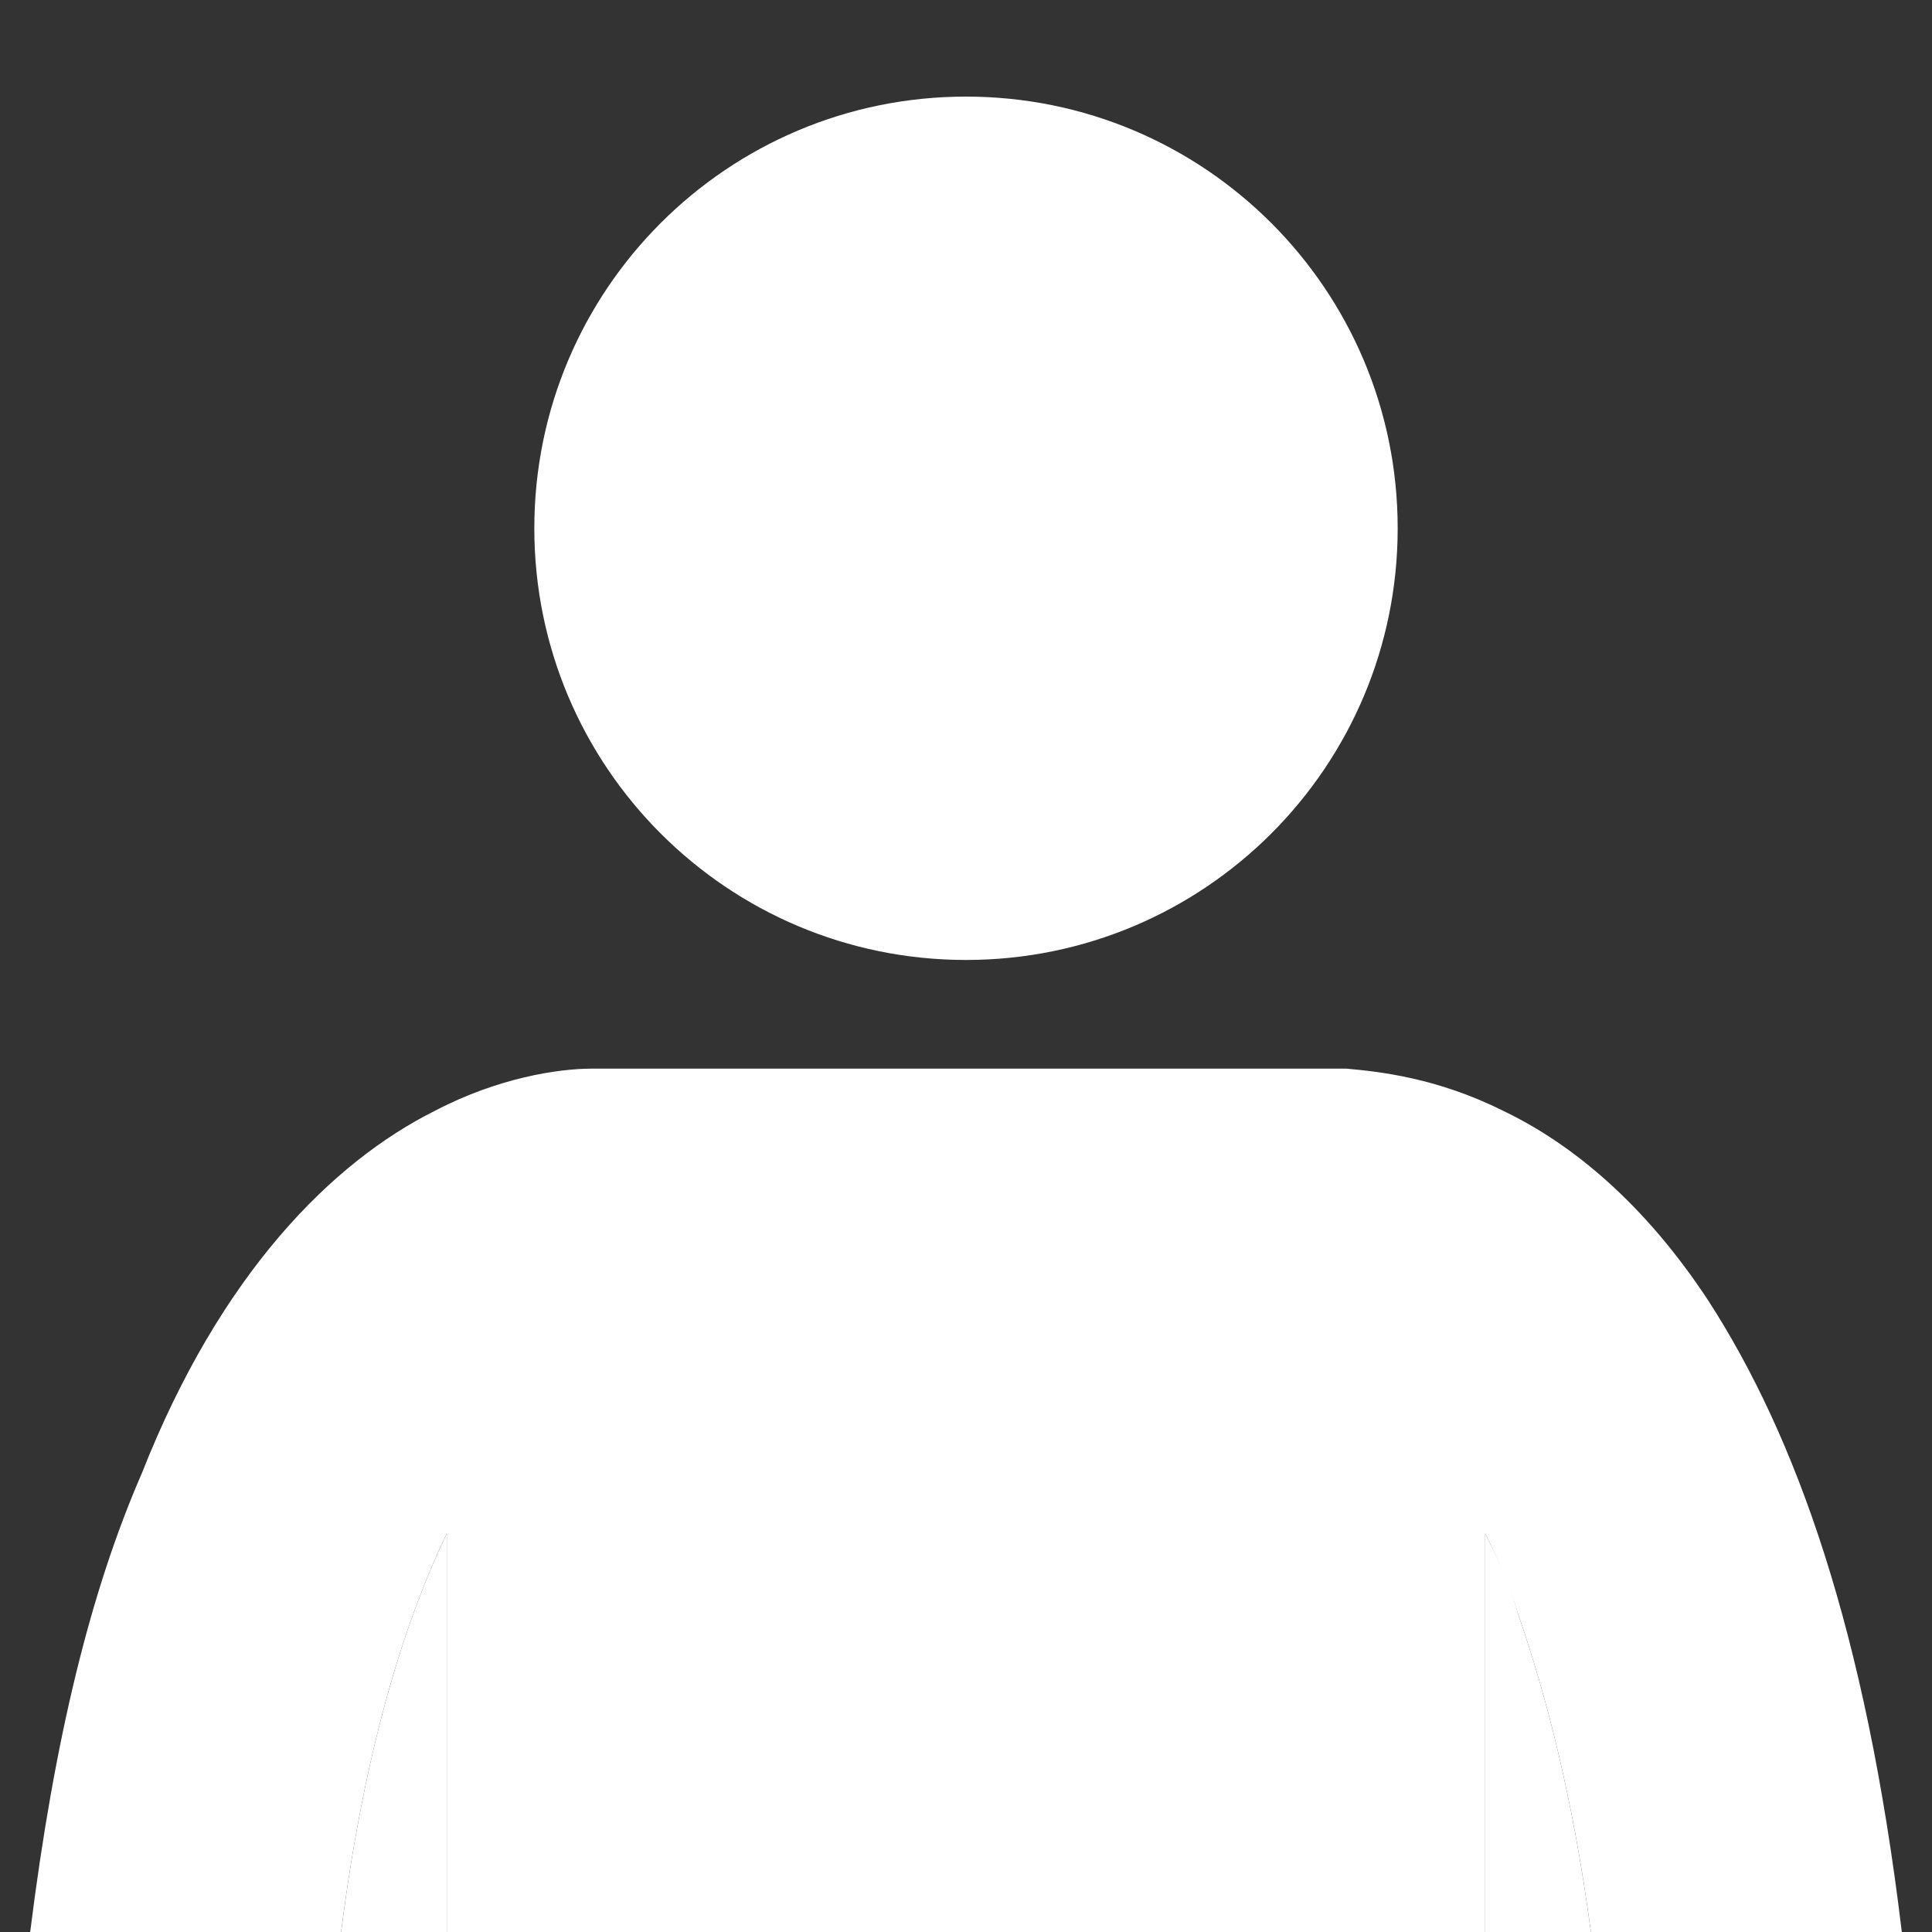 <?xml version="1.0" encoding="utf-8"?>
<!-- Generator: Adobe Illustrator 26.3.1, SVG Export Plug-In . SVG Version: 6.00 Build 0)  -->
<svg version="1.1"
	 id="Layer_1" xmlns:sodipodi="http://sodipodi.sourceforge.net/DTD/sodipodi-0.dtd" xmlns:inkscape="http://www.inkscape.org/namespaces/inkscape" xmlns:svg="http://www.w3.org/2000/svg" xmlns:dc="http://purl.org/dc/elements/1.1/" xmlns:rdf="http://www.w3.org/1999/02/22-rdf-syntax-ns#" xmlns:cc="http://creativecommons.org/ns#"
	 xmlns="http://www.w3.org/2000/svg" xmlns:xlink="http://www.w3.org/1999/xlink" x="0px" y="0px" viewBox="0 0 64 64"
	 style="enable-background:new 0 0 64 64;" xml:space="preserve">
<rect x="0" y="0" width="64" height="64" fill="#333333" stroke="none"/>
<style type="text/css">
	.st0{fill:#FFFFFF;}
</style>
<path class="st0" d="M49.2,50.8V64h3.5c-0.6-4.5-1.5-7.9-2.4-10.5C50,52.4,49.6,51.6,49.2,50.8z"/>
<path class="st0" d="M11.3,64h3.5V50.8C13.5,53.5,12.1,57.7,11.3,64z"/>
<path class="st0" d="M14.8,50.8V64h34.4V50.8c0.4,0.8,0.8,1.7,1.1,2.7c0.9,2.6,1.8,6,2.4,10.5H63c-1.2-10-3.5-16.4-6.4-20.9
	c-2.1-3.2-4.5-5.2-6.8-6.3c-2.2-1.1-4.1-1.3-5.2-1.4c-0.1,0-0.1,0-0.2,0H19.8c-0.1,0-0.2,0-0.2,0c-1.1,0-3.1,0.3-5.2,1.4
	c-3.4,1.7-7.1,5.4-9.7,12C3,52.7,1.8,57.6,1,64h10.3C12.1,57.7,13.5,53.5,14.8,50.8z"/>
<path class="st0" d="M32,31.8c7.9,0,14.3-6.4,14.3-14.3S39.9,3.2,32,3.2S17.7,9.6,17.7,17.5S24.1,31.8,32,31.8z"/>
</svg>

